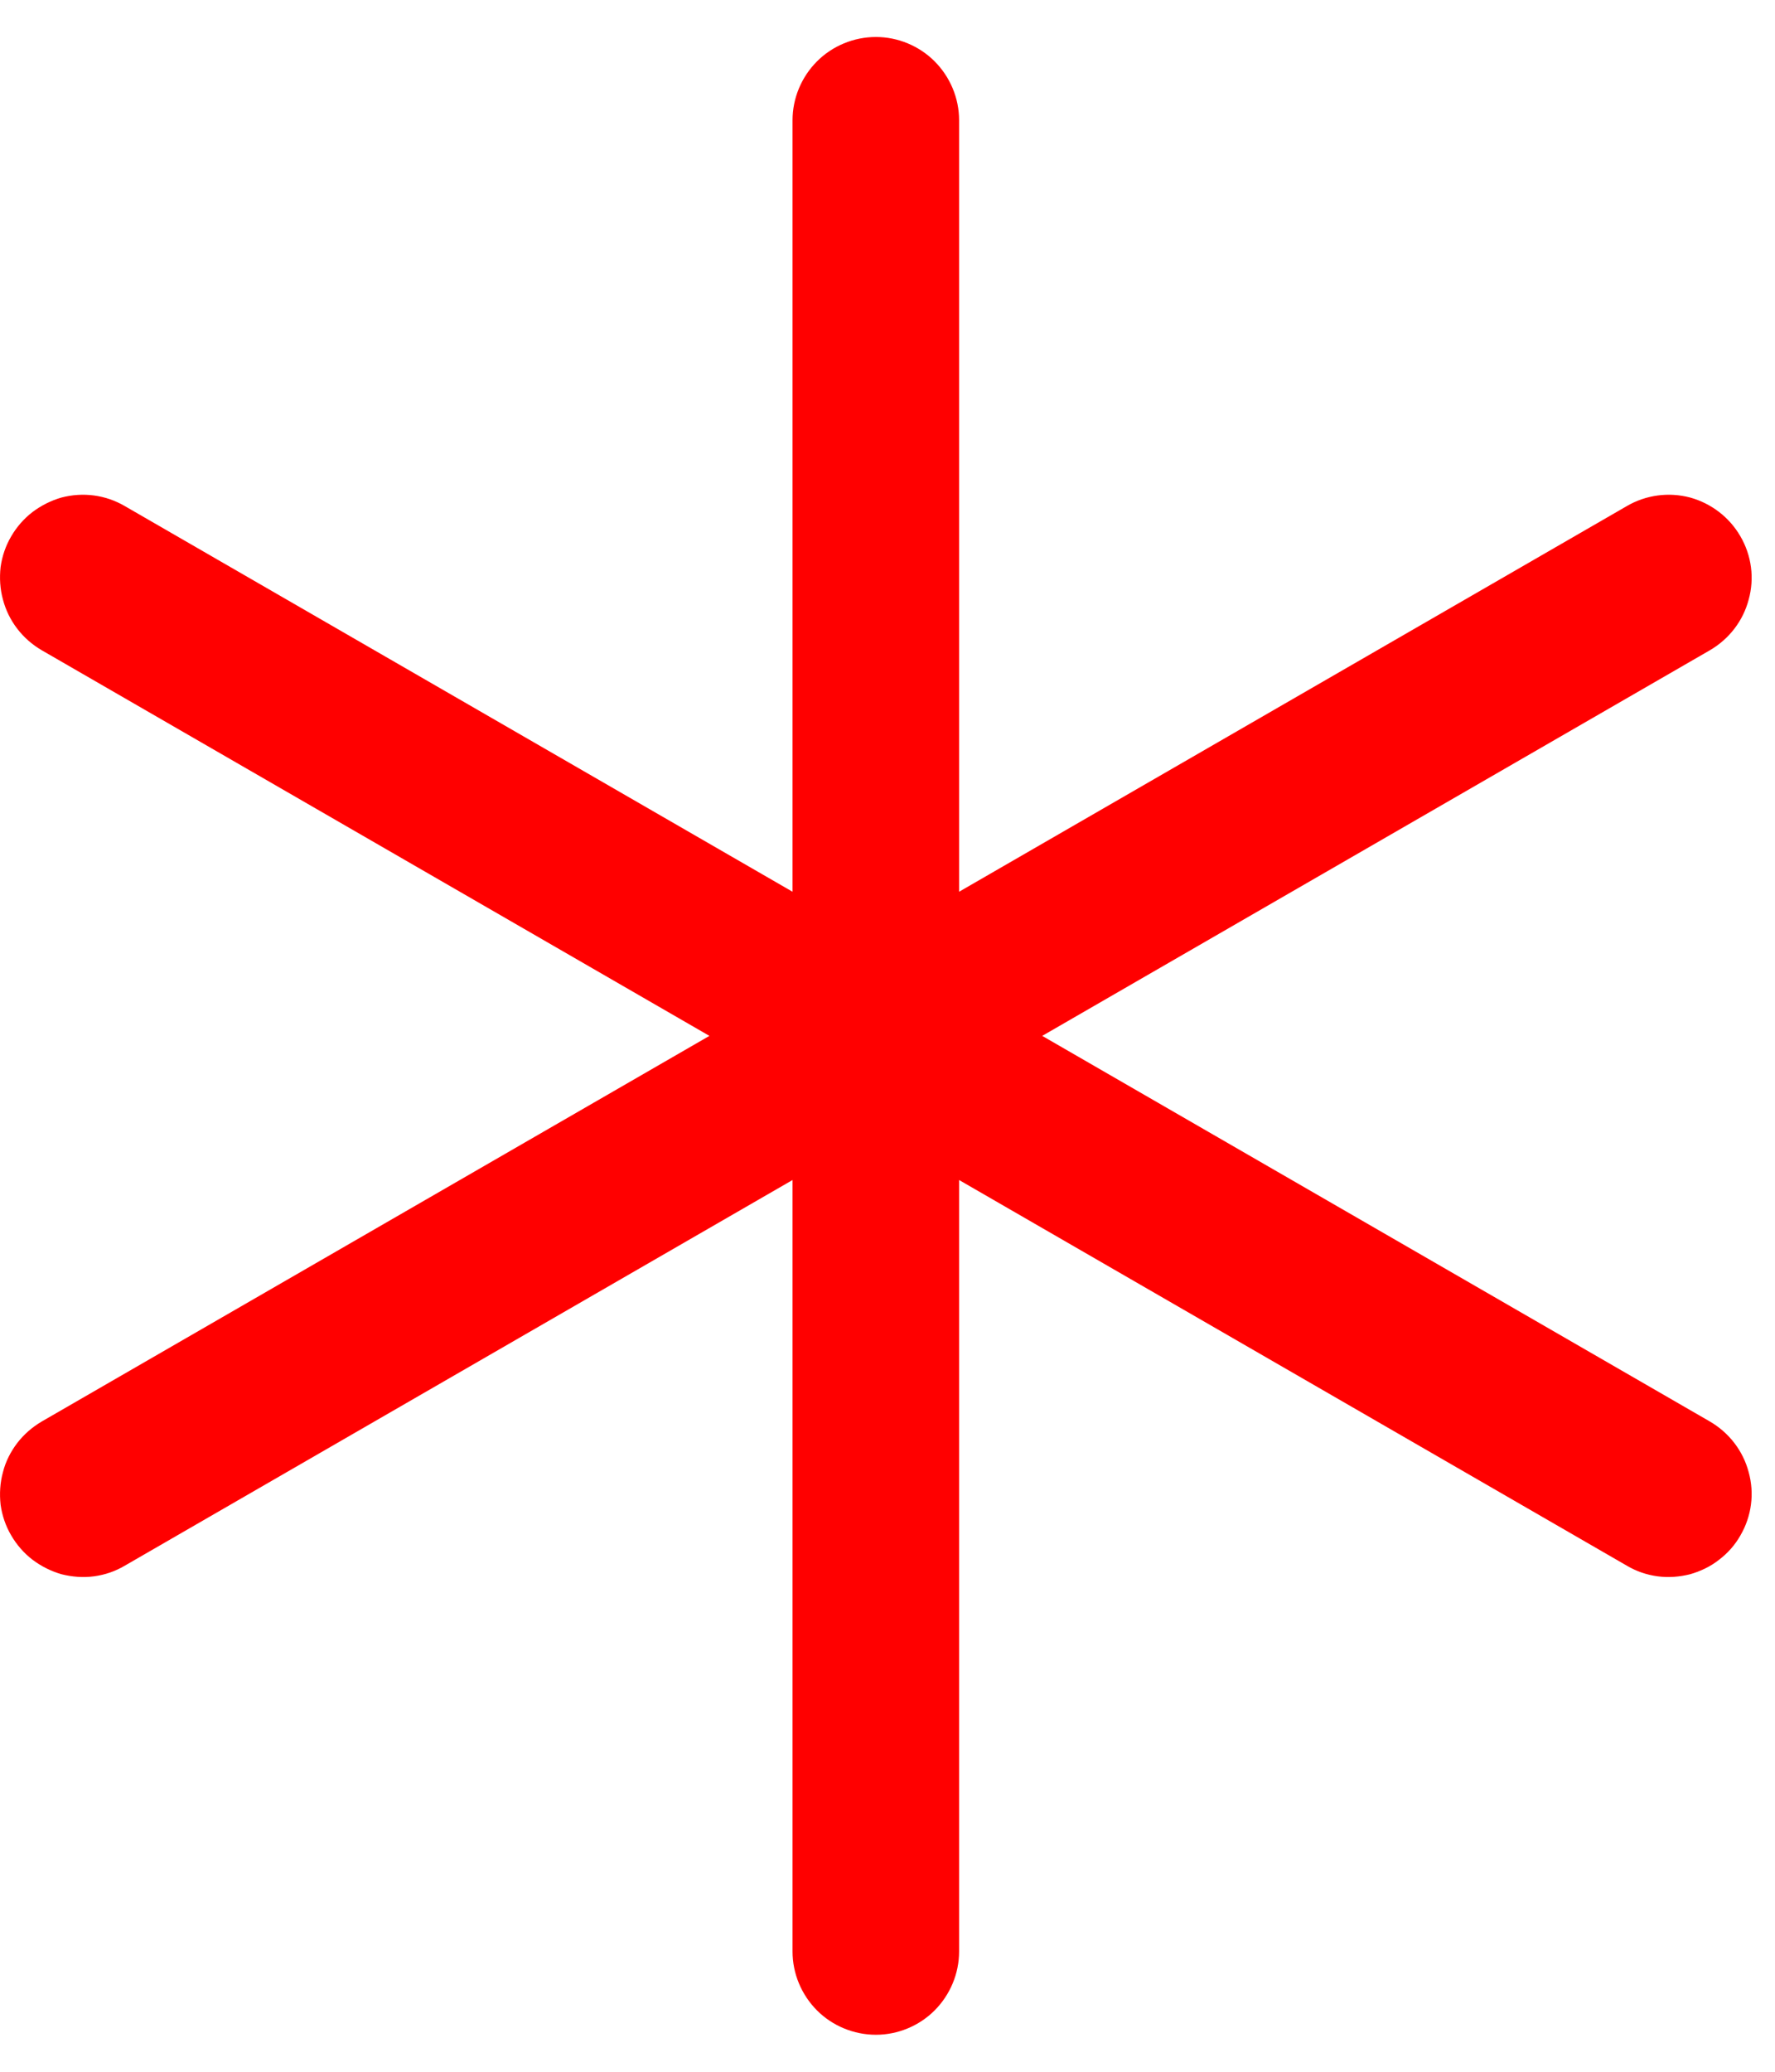 <svg viewBox="0 0 6 7" fill="none" xmlns="http://www.w3.org/2000/svg">
<path d="M5.883 5.188C5.865 5.22 5.84 5.248 5.811 5.27C5.782 5.293 5.748 5.309 5.713 5.319C5.677 5.328 5.64 5.331 5.603 5.326C5.566 5.321 5.531 5.309 5.499 5.29L3.242 3.987V6.594C3.242 6.668 3.212 6.74 3.159 6.793C3.107 6.845 3.035 6.875 2.961 6.875C2.886 6.875 2.814 6.845 2.762 6.793C2.709 6.74 2.679 6.668 2.679 6.594V3.987L0.422 5.29C0.39 5.309 0.355 5.321 0.318 5.326C0.281 5.331 0.244 5.328 0.208 5.319C0.173 5.309 0.139 5.292 0.11 5.27C0.081 5.248 0.056 5.219 0.038 5.188C0.019 5.156 0.007 5.12 0.002 5.084C-0.002 5.047 2.40917e-05 5.01 0.01 4.974C0.019 4.938 0.036 4.905 0.058 4.876C0.081 4.846 0.109 4.822 0.141 4.803L2.398 3.5L0.141 2.197C0.076 2.159 0.029 2.098 0.01 2.026C2.40927e-05 1.99 -0.002 1.953 0.002 1.916C0.007 1.88 0.019 1.844 0.038 1.812C0.056 1.781 0.081 1.752 0.11 1.73C0.139 1.708 0.173 1.691 0.208 1.681C0.281 1.662 0.357 1.672 0.422 1.71L2.679 3.013V0.406C2.679 0.332 2.709 0.26 2.762 0.207C2.814 0.155 2.886 0.125 2.961 0.125C3.035 0.125 3.107 0.155 3.159 0.207C3.212 0.26 3.242 0.332 3.242 0.406V3.013L5.499 1.71C5.564 1.672 5.641 1.662 5.713 1.681C5.785 1.701 5.846 1.748 5.883 1.812C5.921 1.877 5.931 1.954 5.911 2.026C5.892 2.098 5.845 2.159 5.78 2.197L3.523 3.5L5.78 4.803C5.845 4.841 5.892 4.902 5.911 4.974C5.931 5.046 5.921 5.123 5.883 5.188Z" fill="#FF0000"/>
</svg>

